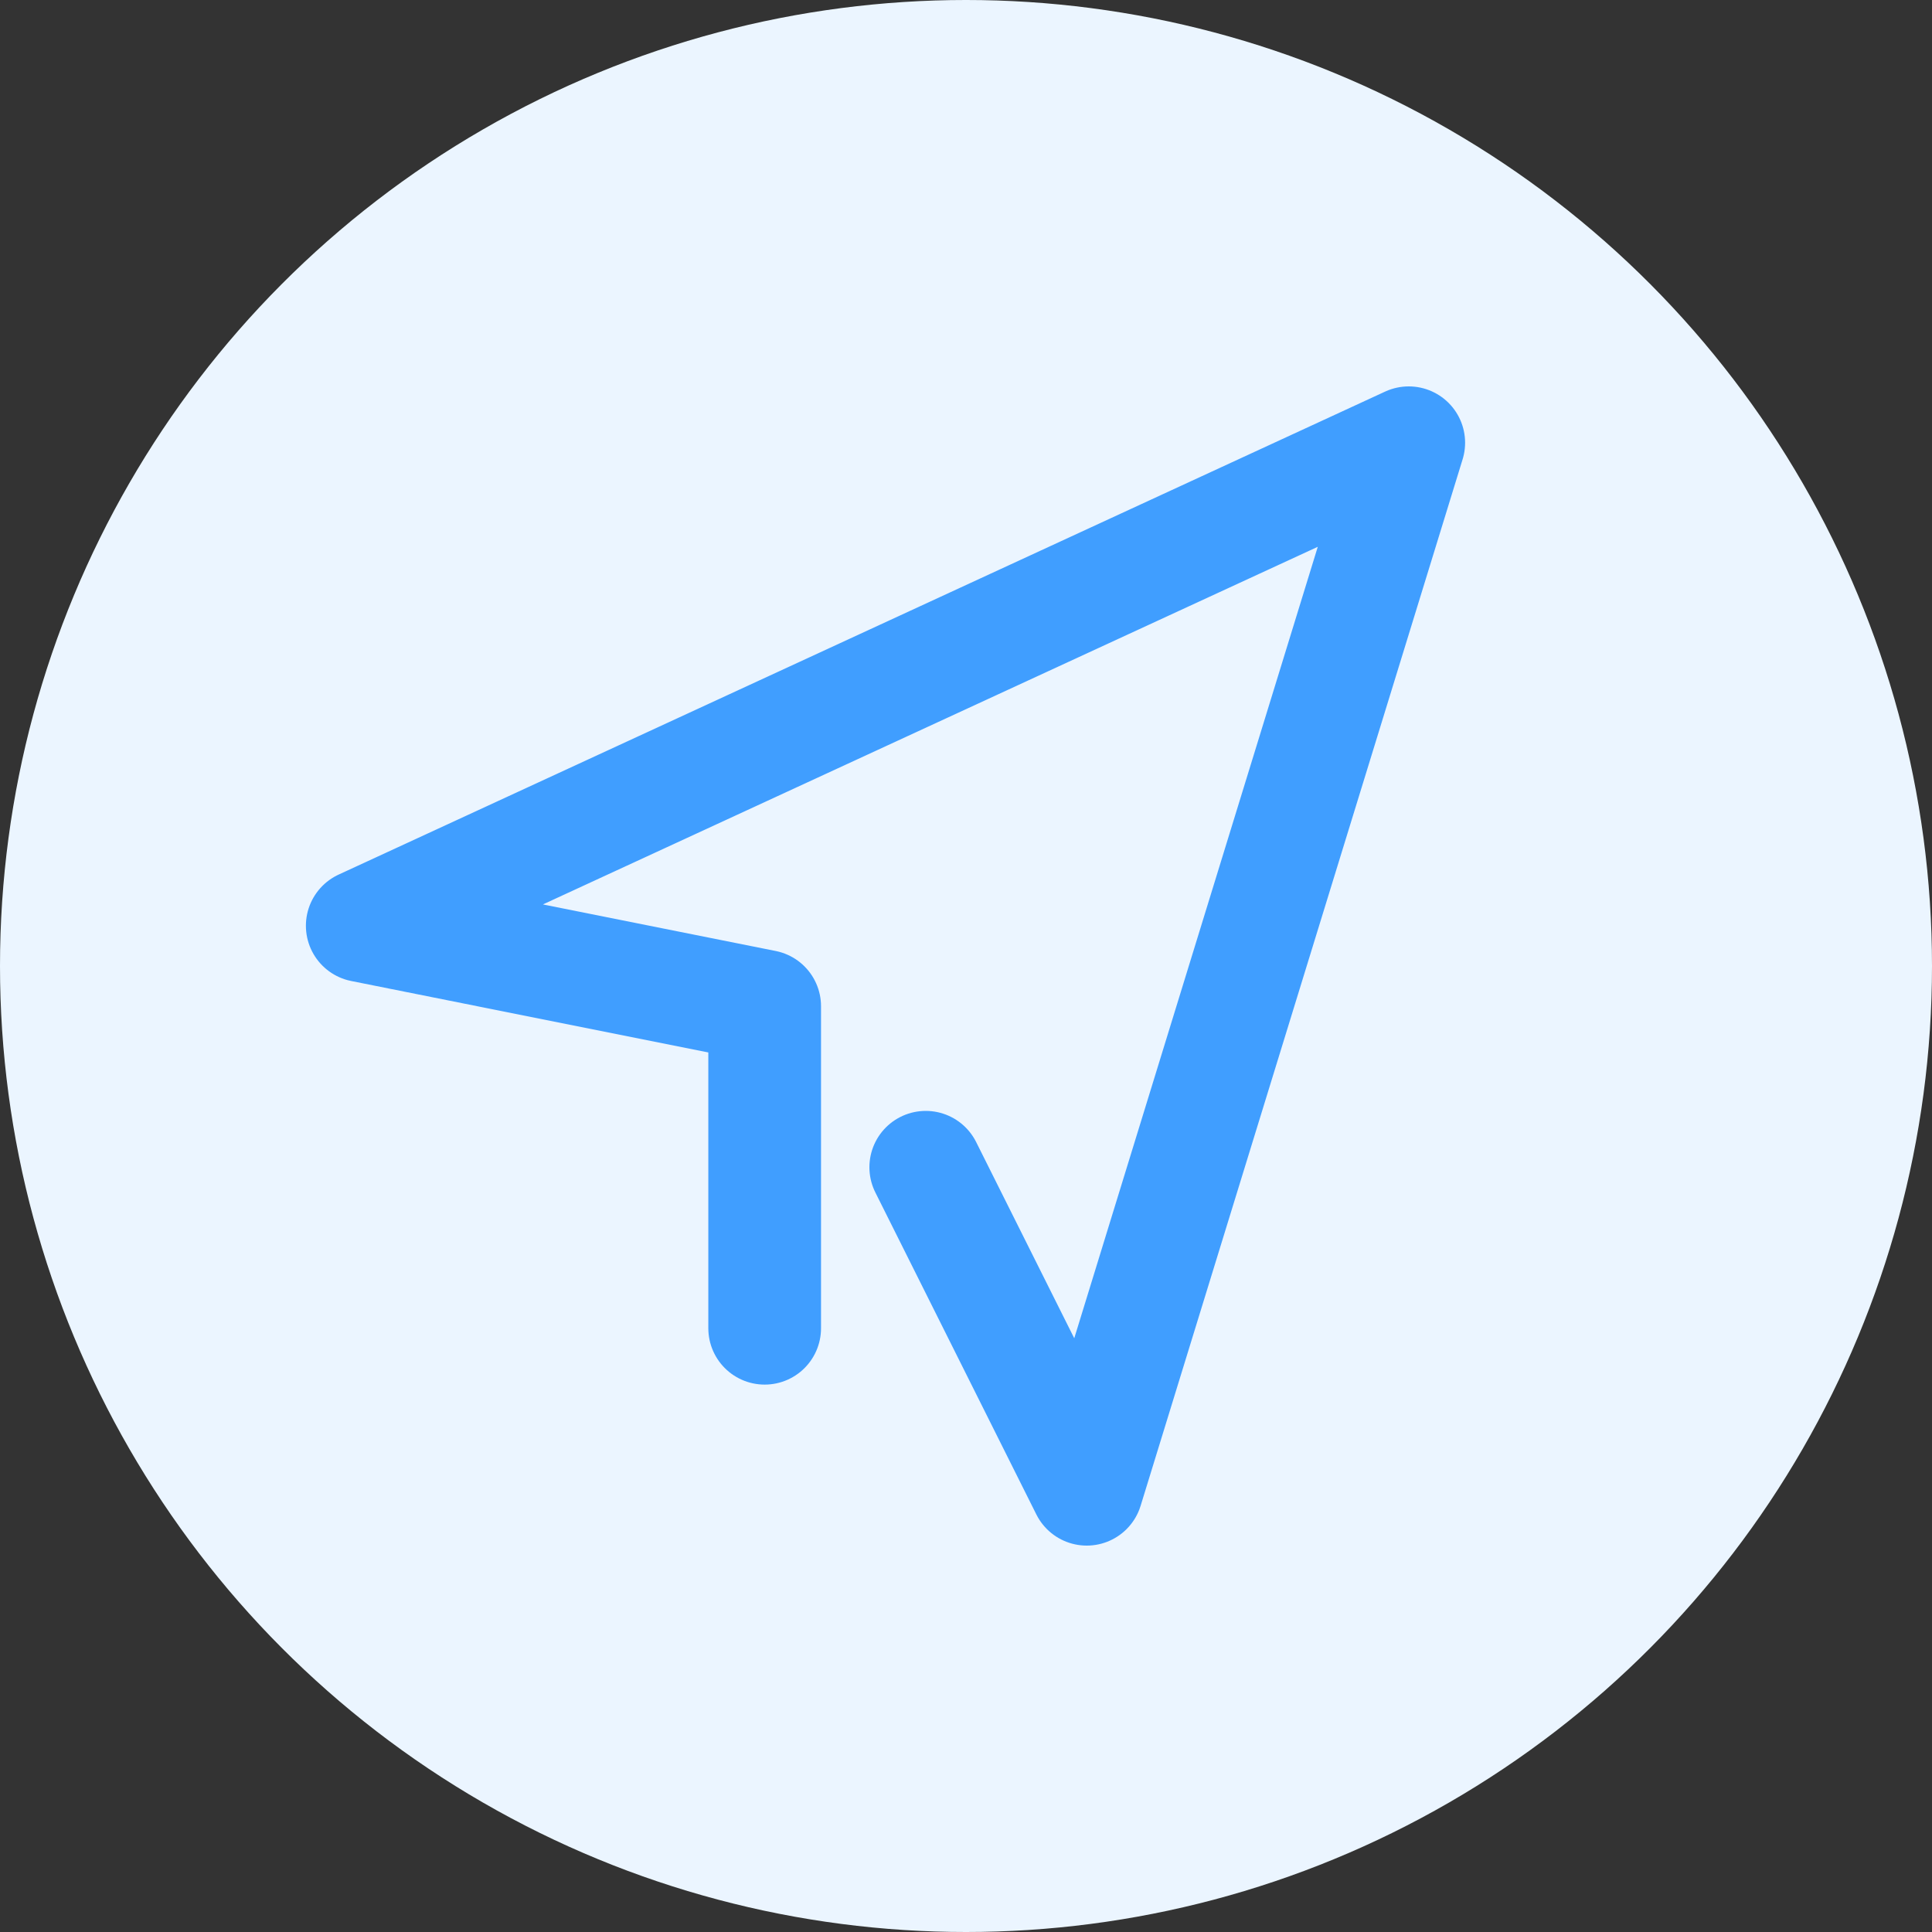 <?xml version="1.0" encoding="UTF-8"?>
<svg width="24px" height="24px" viewBox="0 0 24 24" version="1.1" xmlns="http://www.w3.org/2000/svg" xmlns:xlink="http://www.w3.org/1999/xlink">
    <rect x="0" y="0" width="24" height="24" fill="#333333" stroke="none"/>
    <title>发布时间</title>
    <g id="icon、颜色" stroke="none" stroke-width="1" fill="none" fill-rule="evenodd">
        <g id="属性icon" transform="translate(-59, -216)">
            <g id="发布时间" transform="translate(59, 216)">
                <circle id="椭圆形" fill="#EBF5FF" cx="12" cy="12" r="12"></circle>
                <polyline id="路径-3" stroke="#409EFF" stroke-width="1.4" stroke-linecap="round" stroke-linejoin="round" points="9.499 16.5 9.499 12.5 4.5 11.5 17.5 5.5 13.5 18.5 11.5 14.5"></polyline>
            </g>
        </g>
    </g>
</svg>